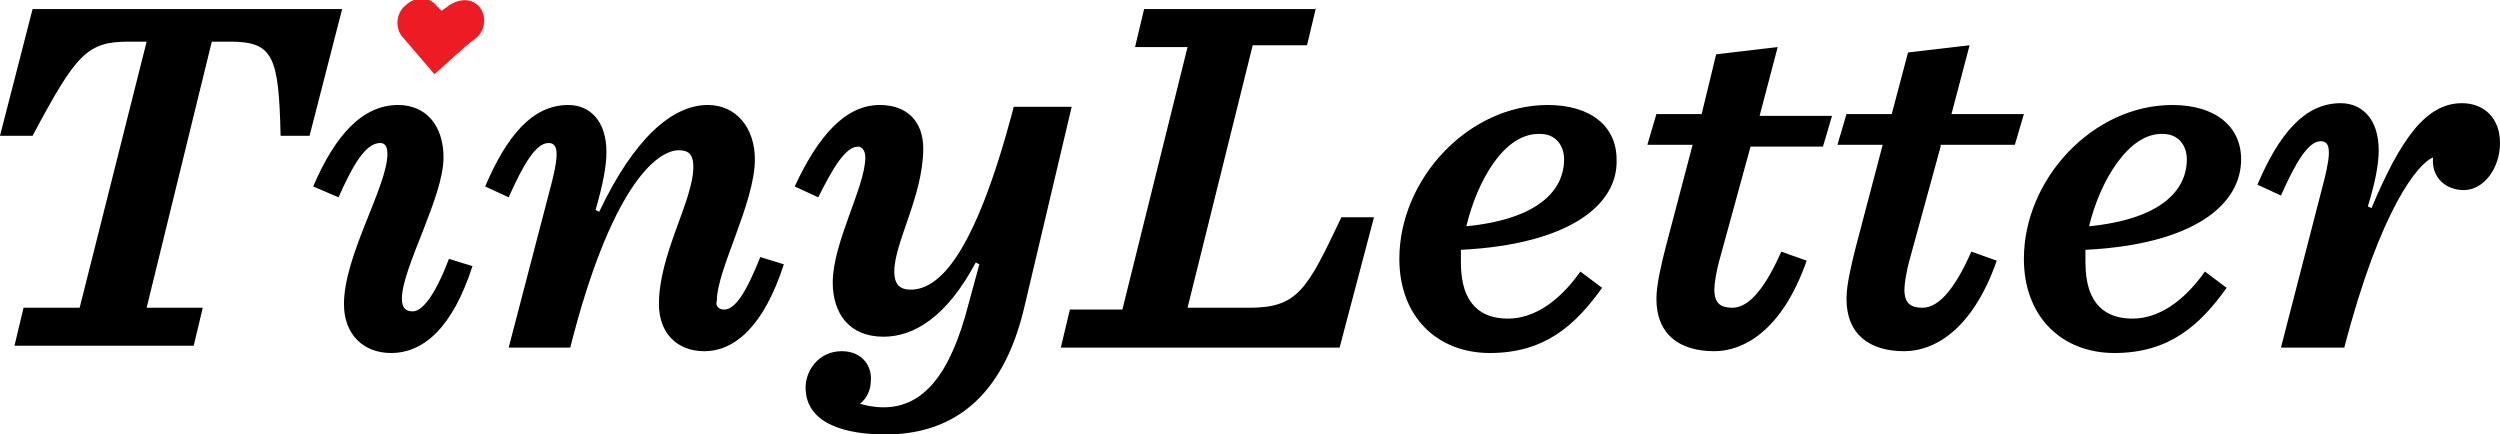 <?xml version="1.0" encoding="UTF-8"?>
<!-- Generator: Adobe Illustrator 17.1.0, SVG Export Plug-In . SVG Version: 6.00 Build 0)  -->
<svg version="1.2" baseProfile="tiny" id="Layer_1" xmlns="http://www.w3.org/2000/svg" xmlns:xlink="http://www.w3.org/1999/xlink" x="0px" y="0px" viewBox="0 0 138.1 24" xml:space="preserve">
<g id="Wordmark_3_">
	<path id="Black_Wordmark_1_" d="M1.3,17h3.1L8.1,2.3h-1C4.8,2.3,4.2,3,1.8,7.5H0l1.8-7h17.1l-1.8,7h-1.6c-0.1-4.4-0.4-5.2-2.8-5.2   h-1L8.1,17h3.1l-0.5,2.1H0.8L1.3,17z M22.2,16.5c0,0.5,0.2,0.7,0.6,0.7c0.5,0,1.2-0.8,2-2.9l1.3,0.4c-1.1,3.4-2.7,4.8-4.5,4.8   c-1.5,0-2.6-1-2.6-2.7c0-2.7,2.4-6.5,2.4-8.3c0-0.5-0.2-0.6-0.4-0.6c-0.8,0-1.5,1.2-2.3,3l-1.4-0.6c1.2-2.8,2.7-4.5,4.7-4.5   c1.5,0,2.5,1.1,2.5,2.9C24.5,10.9,22.2,14.8,22.2,16.5z M40,17.1c0.6,0,1.2-0.9,2-2.9l1.3,0.4c-1.1,3.4-2.7,4.8-4.4,4.8   c-1.5,0-2.5-1-2.5-2.6c0-2.8,1.9-5.7,1.9-7.6c0-0.7-0.3-0.9-0.8-0.9c-1.3,0-3.8,2.2-6,10.9h-3.4l2.4-9.2c0.4-1.6,0.3-2.1-0.2-2.1   c-0.7,0-1.4,1.2-2.2,3l-1.3-0.6c1.2-2.8,2.6-4.5,4.6-4.5c1.2,0,2.1,0.9,2.1,2.6c0,0.8-0.2,1.8-0.6,3.2l0.2,0.1c1.9-4,4-5.9,6-5.9   c1.6,0,2.6,1.3,2.6,3c0,2.4-2.1,6.1-2.1,7.8C39.5,16.9,39.7,17.1,40,17.1z M51,8.2c0,2.6-1.6,5.2-1.6,6.8c0,0.7,0.3,1,0.9,1   c1.5,0,3.5-1.7,5.7-10.1h3.2l-2.6,11c-1.2,5.2-4.1,7.1-7.7,7.1c-2,0-4.4-0.5-4.4-2.6c0-0.9,0.7-2,2-2c1.1,0,1.7,0.8,1.6,1.7   c0,0.5-0.3,1-0.6,1.2c0.3,0.1,0.8,0.2,1.3,0.2c2.2,0,3.7-1.8,4.7-5.7l0.6-2.2l-0.2-0.1c-1.6,3-3.4,4.1-5.1,4.1   c-1.9,0-2.8-1.3-2.8-3c0-2.2,1.8-5.3,1.8-6.9c0-0.4-0.2-0.6-0.4-0.6c-0.7,0-1.4,1.2-2.2,2.8l-1.3-0.6c1.3-2.8,2.8-4.5,4.7-4.5   C50.1,5.8,51,6.7,51,8.2z M72.7,0.4l-0.5,2.1h-3l-3.6,14.5h3.4c2.7,0,3.2-1,5.1-5h1.8L74,19.2H58.6l0.5-2.1H62l3.6-14.5h-2.9   l0.5-2.1H72.7z M80.7,13.8c0,0.2,0,0.5,0,0.7c0,2.4,1.2,3.1,2.6,3.1c1.4,0,2.8-0.9,4-2.6l1.2,0.9c-1.5,2.1-3.2,3.6-6.2,3.6   c-2.9,0-5-2-5-5.2c0-4.4,3.8-8.5,8.2-8.5c2.4,0,3.8,1.2,3.8,3C89.4,11.3,86.7,13.5,80.7,13.8z M81,12.5c4-0.4,5.4-2,5.4-3.7   c0-0.8-0.5-1.4-1.3-1.4C83.1,7.3,81.6,10,81,12.5z M96.7,8.1L95,14.3c-0.2,0.7-0.3,1.4-0.3,1.7c0,0.8,0.4,1,1,1   c1,0,1.9-1.3,2.7-3.1l1.4,0.5c-1.4,4-3.6,5-5.1,5c-1.9,0-3.2-0.9-3.2-2.9c0-0.8,0.3-2,0.5-2.8l1.5-5.7h-2.5l0.5-1.7h2.5L94.8,3   l3.4-0.4l-1,3.8h4l-0.5,1.7H96.7z M107.2,8.1l-1.7,6.2c-0.2,0.7-0.3,1.4-0.3,1.7c0,0.8,0.4,1,1,1c1,0,1.9-1.3,2.7-3.1l1.4,0.5   c-1.4,4-3.6,5-5.1,5c-1.9,0-3.2-0.9-3.2-2.9c0-0.8,0.3-2,0.5-2.8l1.5-5.7h-2.5l0.5-1.7h2.5l0.9-3.4l3.4-0.4l-1,3.8h4l-0.5,1.7   H107.2z M115.2,13.8c0,0.2,0,0.5,0,0.7c0,2.4,1.2,3.1,2.6,3.1c1.4,0,2.8-0.9,4-2.6l1.2,0.9c-1.5,2.1-3.2,3.6-6.2,3.6   c-2.9,0-5-2-5-5.2c0-4.4,3.8-8.5,8.2-8.5c2.4,0,3.8,1.2,3.8,3C123.8,11.3,121.2,13.5,115.2,13.8z M115.4,12.5c4-0.4,5.4-2,5.4-3.7   c0-0.8-0.5-1.4-1.3-1.4C117.6,7.3,116,10,115.4,12.5z M128.4,9.9c0.4-1.6,0.3-2.1-0.2-2.1c-0.7,0-1.4,1.2-2.2,3l-1.3-0.6   c1.2-2.8,2.6-4.5,4.6-4.5c1.2,0,2.1,0.9,2.1,2.6c0,0.8-0.2,1.8-0.6,3.1l0.2,0.1c1.6-3.8,3-5.8,5-5.8c1.2,0,2.1,0.8,2.1,2.2   c0,1.4-0.9,2.6-2,2.6c-1,0-1.8-0.7-1.7-1.8c-0.8,0.3-2.9,2.8-4.9,10.5H126L128.4,9.9z"/>
	<path id="Red_Heart_3_" fill="#ED1C24" d="M24.8,0.3c-0.1,0.1-0.3,0.2-0.4,0.3c-0.1-0.1-0.2-0.2-0.3-0.3c-0.4-0.5-1.2-0.5-1.7,0   c-0.5,0.4-0.6,1.2-0.2,1.7c0.6,0.7,1.2,1.4,1.8,2.1c0.8-0.7,1.5-1.4,2.3-2c0.5-0.4,0.6-1.2,0.2-1.7C26.1-0.1,25.4-0.1,24.8,0.3z"/>
</g>
</svg>